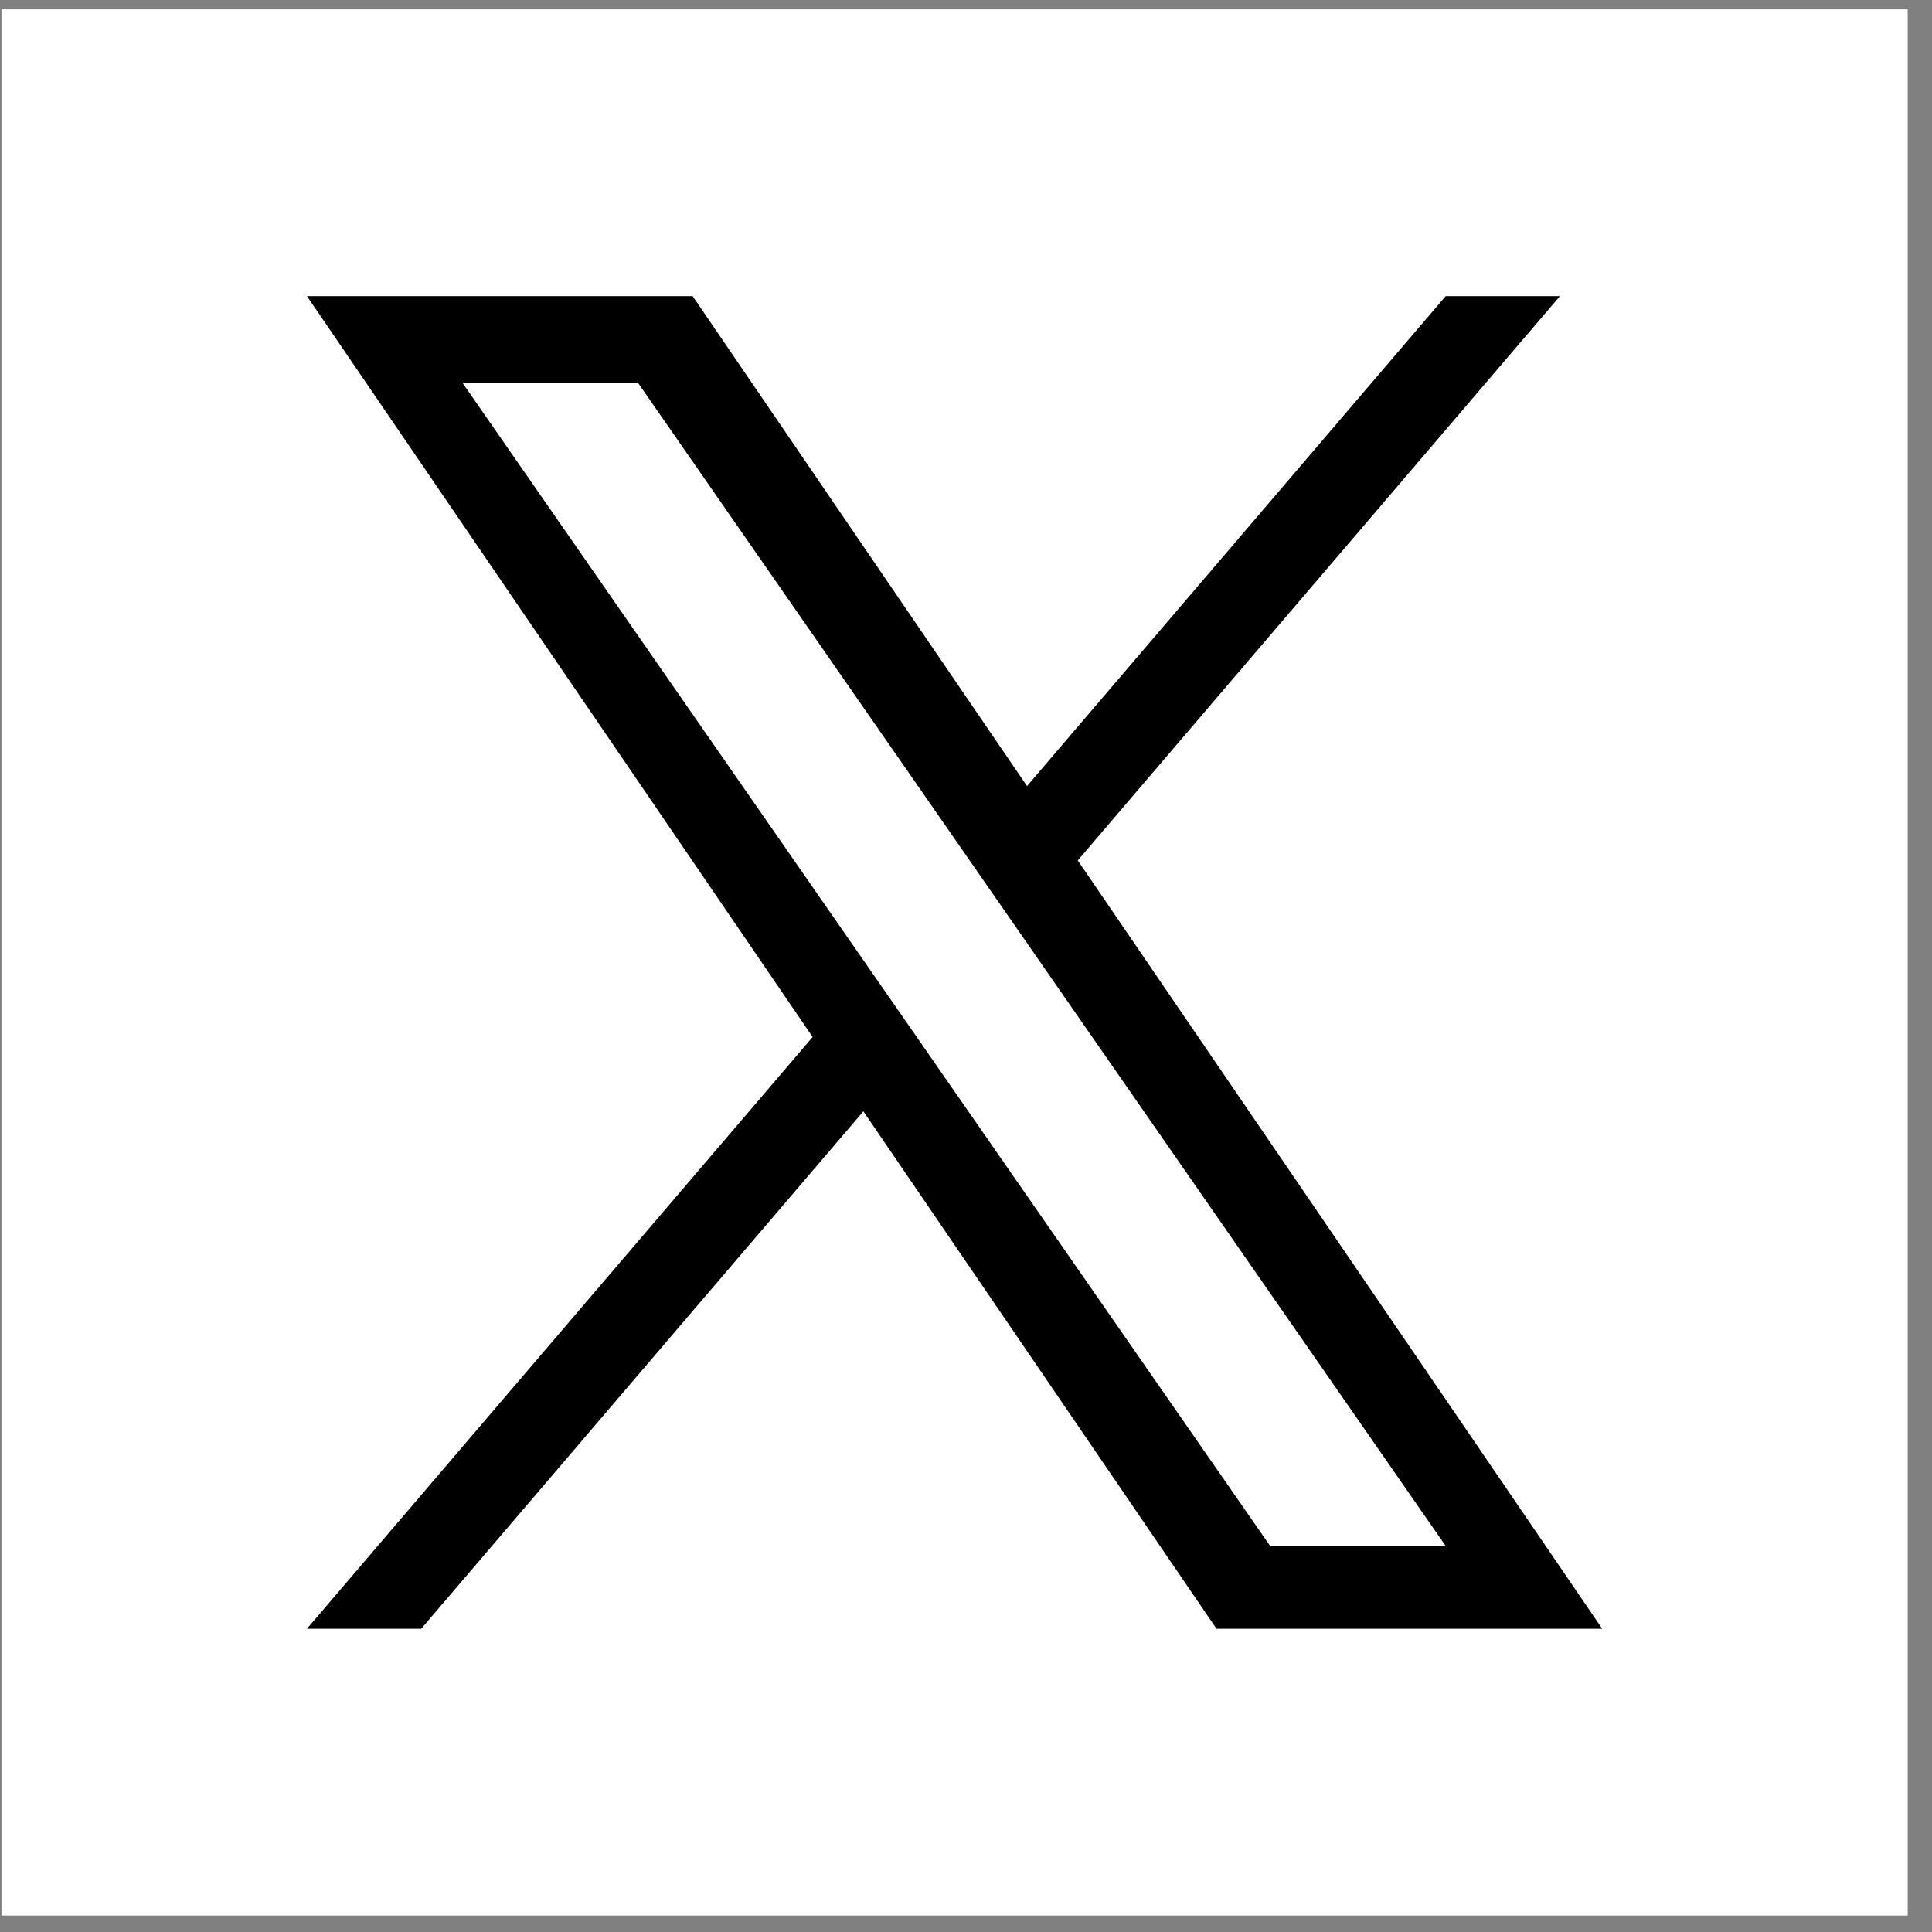 <svg width="55" height="55" viewBox="0 0 55 55" fill="none" xmlns="http://www.w3.org/2000/svg">
<rect x="0" y="0" width="55" height="55" fill="#808080" stroke="none"/>
<rect width="54.266" height="54.266" transform="translate(0.042 0.266)" fill="white"/>
<path d="M30.682 24.494L44.409 8.43H41.156L29.237 22.378L19.718 8.43H8.738L23.134 29.521L8.738 46.367H11.991L24.578 31.637L34.631 46.367H45.611L30.681 24.494H30.682ZM26.227 29.707L24.768 27.607L13.163 10.895H18.16L27.525 24.382L28.984 26.483L41.158 44.014H36.161L26.227 29.708V29.707Z" fill="black"/>
</svg>
